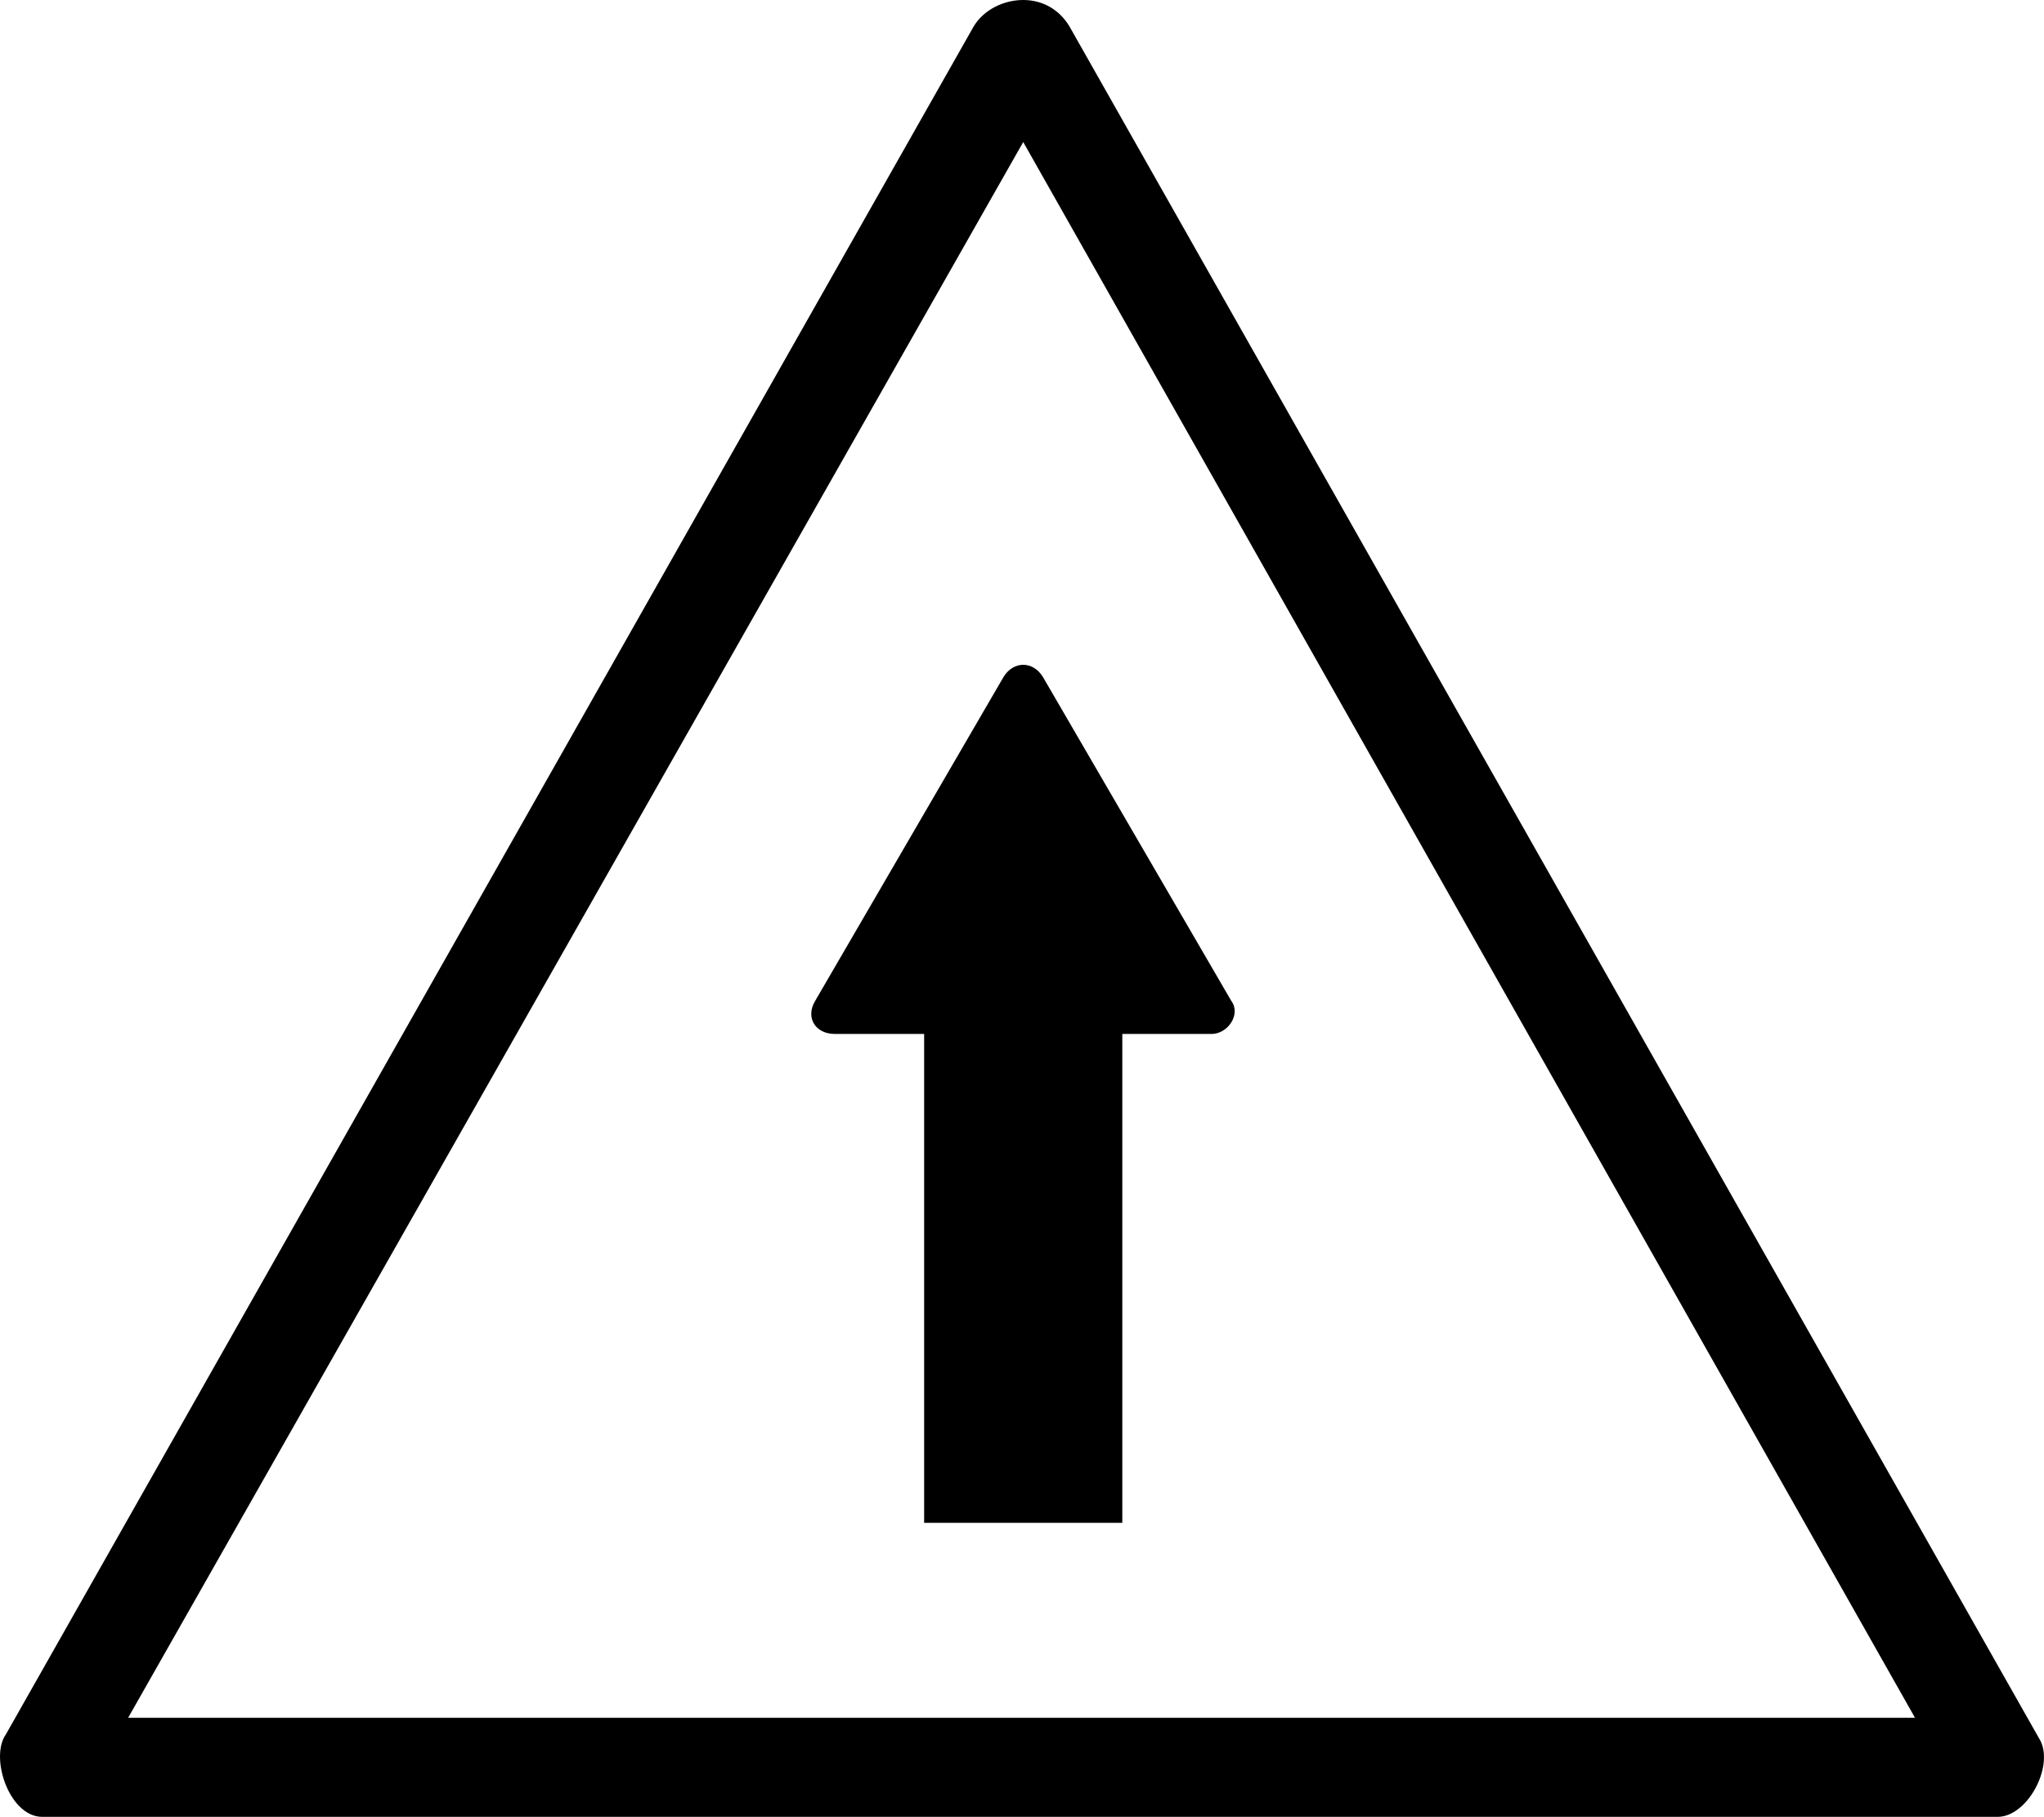 <?xml version="1.0" encoding="UTF-8" standalone="no"?>
<svg
   id="Layer_1"
   version="1.1"
   viewBox="0 0 61.886 55"
   sodipodi:docname="drg056_b.svg"
   width="61.886"
   height="55"
   inkscape:version="1.3.2 (091e20e, 2023-11-25, custom)"
   xmlns:inkscape="http://www.inkscape.org/namespaces/inkscape"
   xmlns:sodipodi="http://sodipodi.sourceforge.net/DTD/sodipodi-0.dtd"
   xmlns="http://www.w3.org/2000/svg"
   xmlns:svg="http://www.w3.org/2000/svg"
   xmlns:c2pa="http://c2pa.org/manifest">
  <defs
     id="defs2" />
  <sodipodi:namedview
     id="namedview2"
     pagecolor="#ffffff"
     bordercolor="#000000"
     borderopacity="0.25"
     inkscape:showpageshadow="2"
     inkscape:pageopacity="0.0"
     inkscape:pagecheckerboard="0"
     inkscape:deskcolor="#d1d1d1"
     inkscape:zoom="33.072727"
     inkscape:cx="30.962067"
     inkscape:cy="27.5"
     inkscape:window-width="3840"
     inkscape:window-height="2054"
     inkscape:window-x="2869"
     inkscape:window-y="-11"
     inkscape:window-maximized="1"
     inkscape:current-layer="Layer_1" />
  <!-- Generator: Adobe Illustrator 29.3.1, SVG Export Plug-In . SVG Version: 2.1.0 Build 151)  -->
  <g
     id="path4316"
     transform="translate(-0.02)">
    <path
       d="M 31,4.3 58,52 H 3.9 C 3.9,52 31,4.3 31,4.3 M 31,0 C 30.4,0 29.8,0.3 29.5,0.8 L 0.2,52.5 c -0.5,0.7 0.1,2.5 1.1,2.5 1,0 0,0 0,0 h 59.1 c 0,0 0,0 0.1,0 0.9,0 1.7,-1.5 1.3,-2.3 L 32.4,0.8 C 32.1,0.3 31.6,0 31,0 Z"
       id="path1" />
  </g>
  <path
     d="m 37.28,30.3 -5.7,-9.8 c -0.3,-0.5 -0.9,-0.5 -1.2,0 l -5.7,9.8 c -0.3,0.5 0,1 0.6,1 h 2.7 v 14.8 h 6 V 31.3 h 2.7 c 0.5,0 0.9,-0.6 0.6,-1 z"
     id="path2" />
</svg>
